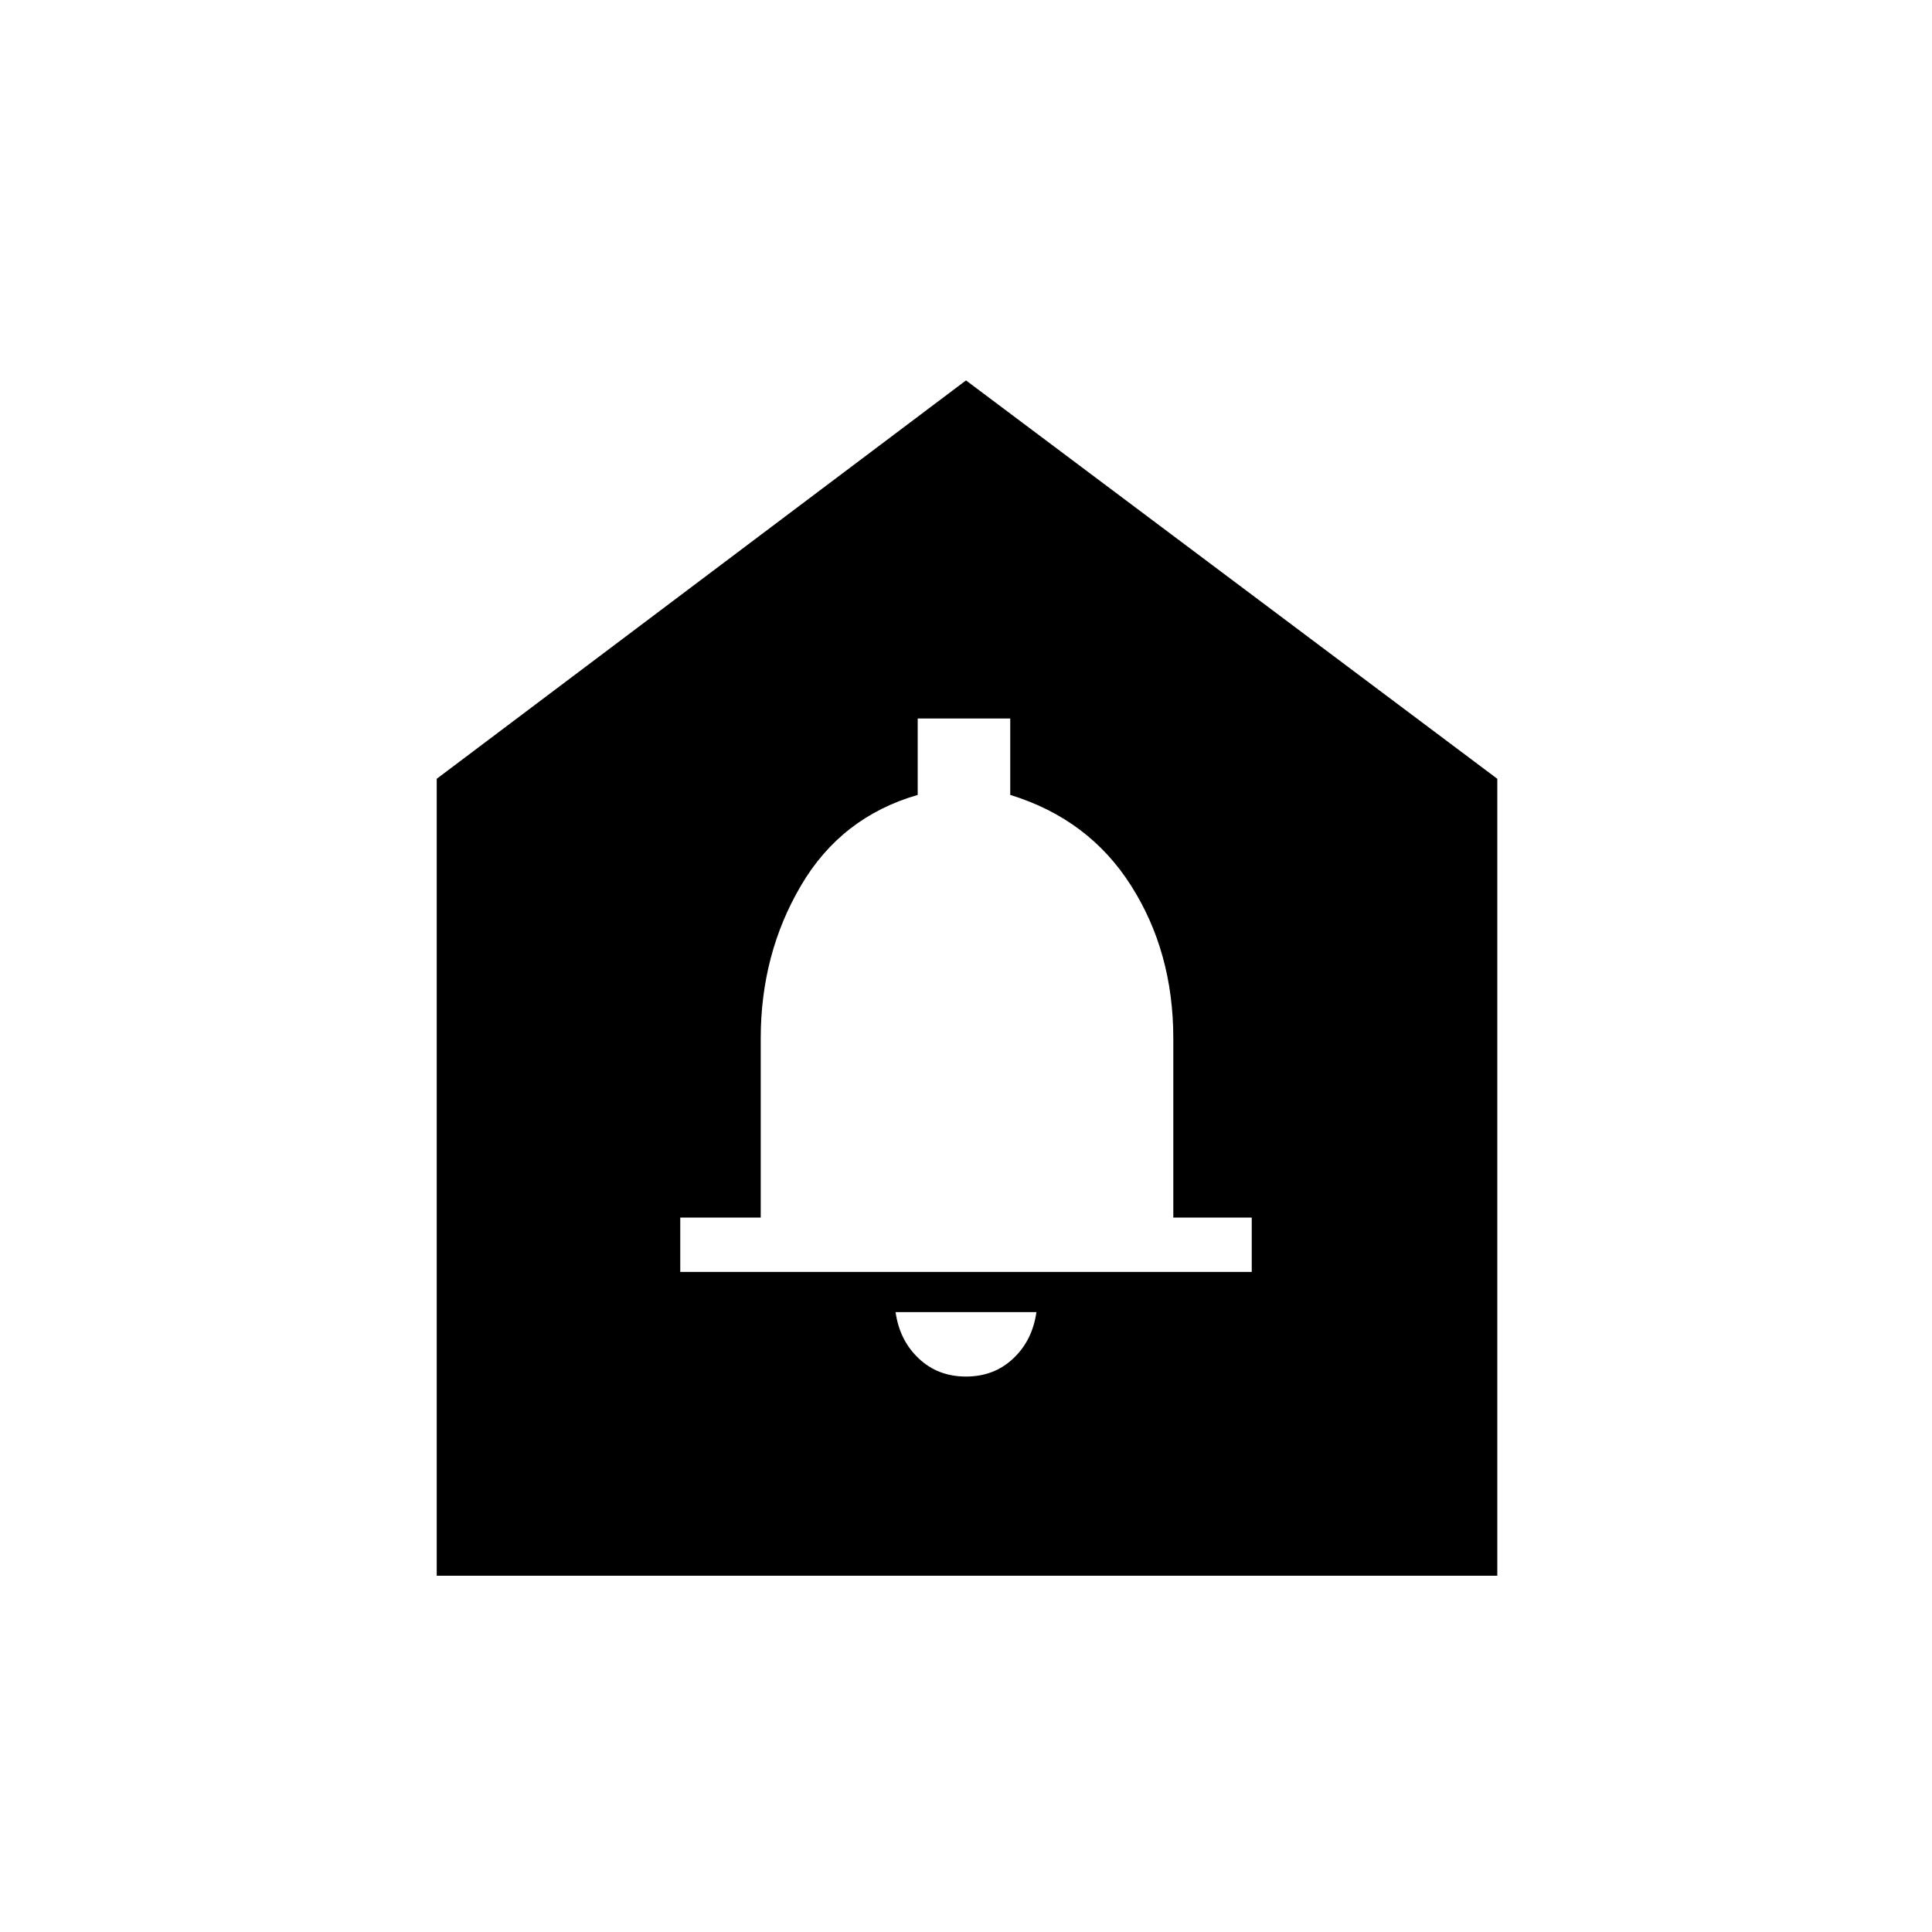 <svg xmlns="http://www.w3.org/2000/svg" height="20" width="20"><path d="M10 14.25Q10.292 14.25 10.49 14.062Q10.688 13.875 10.729 13.583H9.271Q9.312 13.875 9.51 14.062Q9.708 14.25 10 14.25ZM7.042 13.167H12.958V12.604H12.146V10.75Q12.146 9.854 11.708 9.167Q11.271 8.479 10.458 8.229V7.438H9.5V8.229Q8.708 8.458 8.292 9.167Q7.875 9.875 7.875 10.75V12.604H7.042ZM4.521 16.312V8.062L10 3.938L15.5 8.062V16.312Z"/></svg>